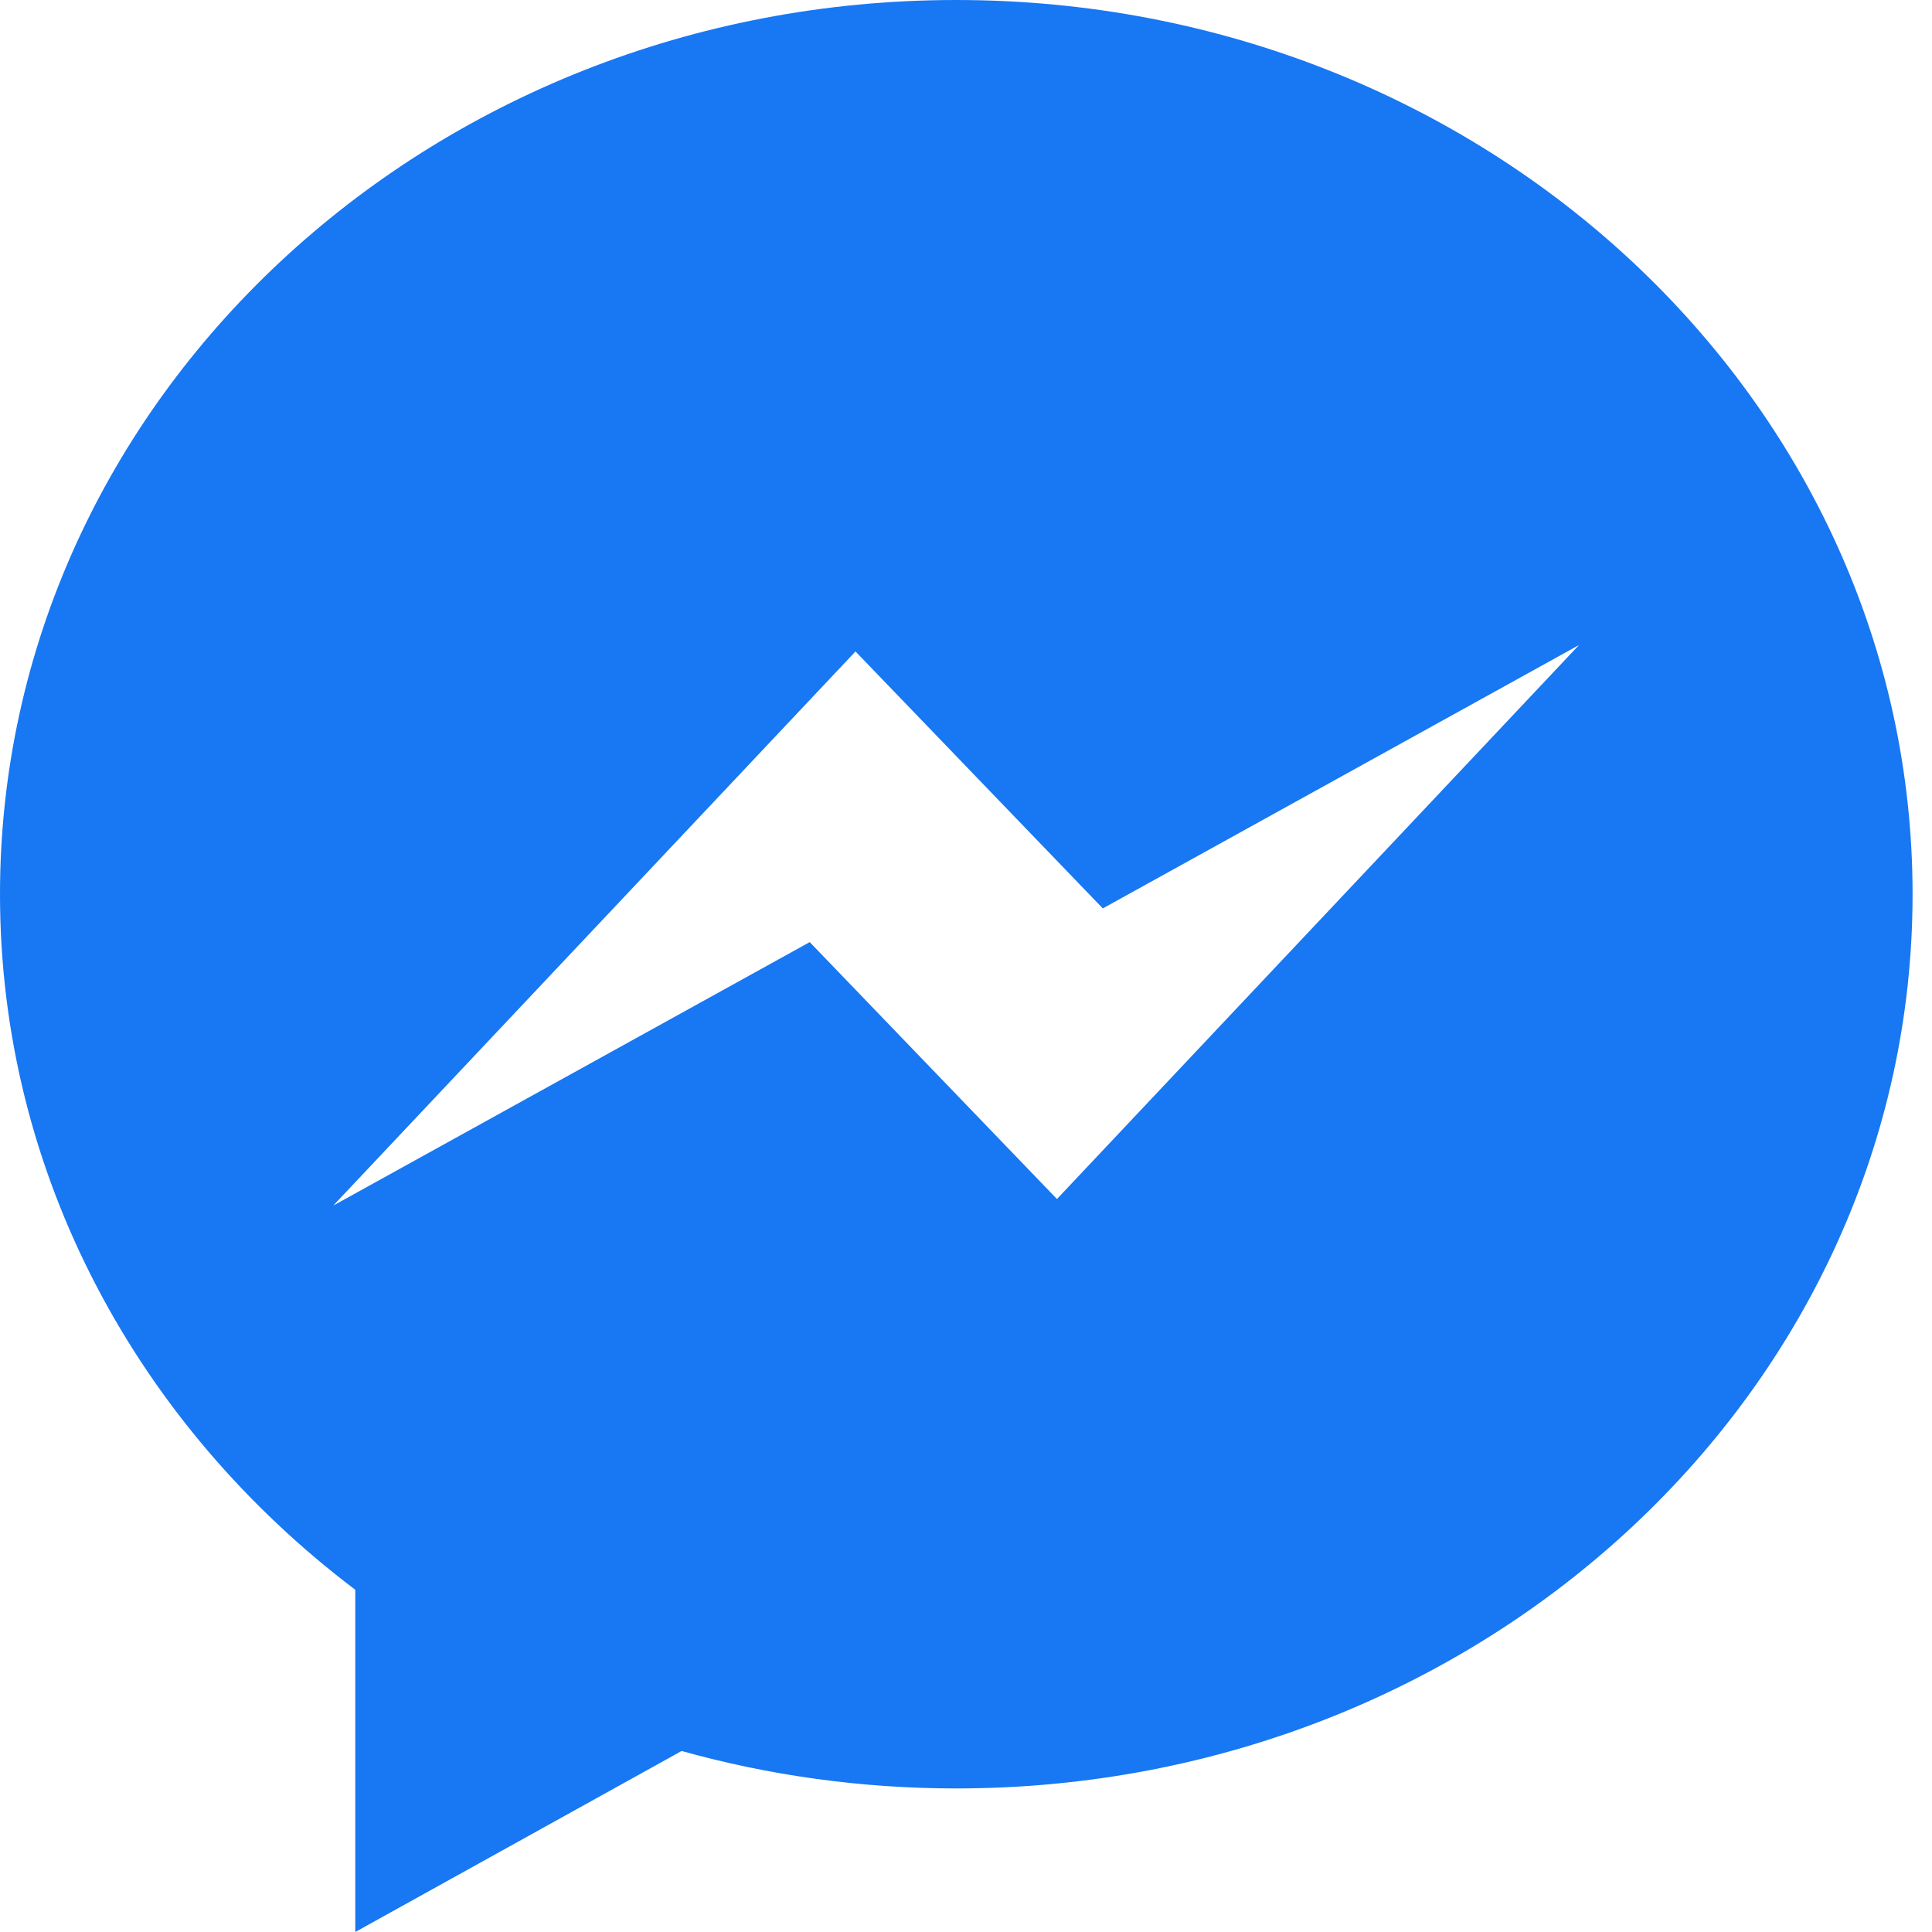 <svg width="36" height="36" viewBox="0 0 36 36" fill="none" xmlns="http://www.w3.org/2000/svg">
<path fill-rule="evenodd" clip-rule="evenodd" d="M19.696 22.343L15.088 17.555L6.21 22.464L15.941 12.139L20.549 16.927L29.423 12.019L19.694 22.343H19.696ZM17.818 0C7.978 0 0 7.459 0 16.663C0 21.897 2.581 26.568 6.62 29.623V36L12.701 32.627C14.321 33.08 16.04 33.325 17.818 33.325C27.661 33.325 35.638 25.864 35.638 16.663C35.638 7.459 27.661 0 17.818 0Z" fill="#1877F2"/>
</svg>
